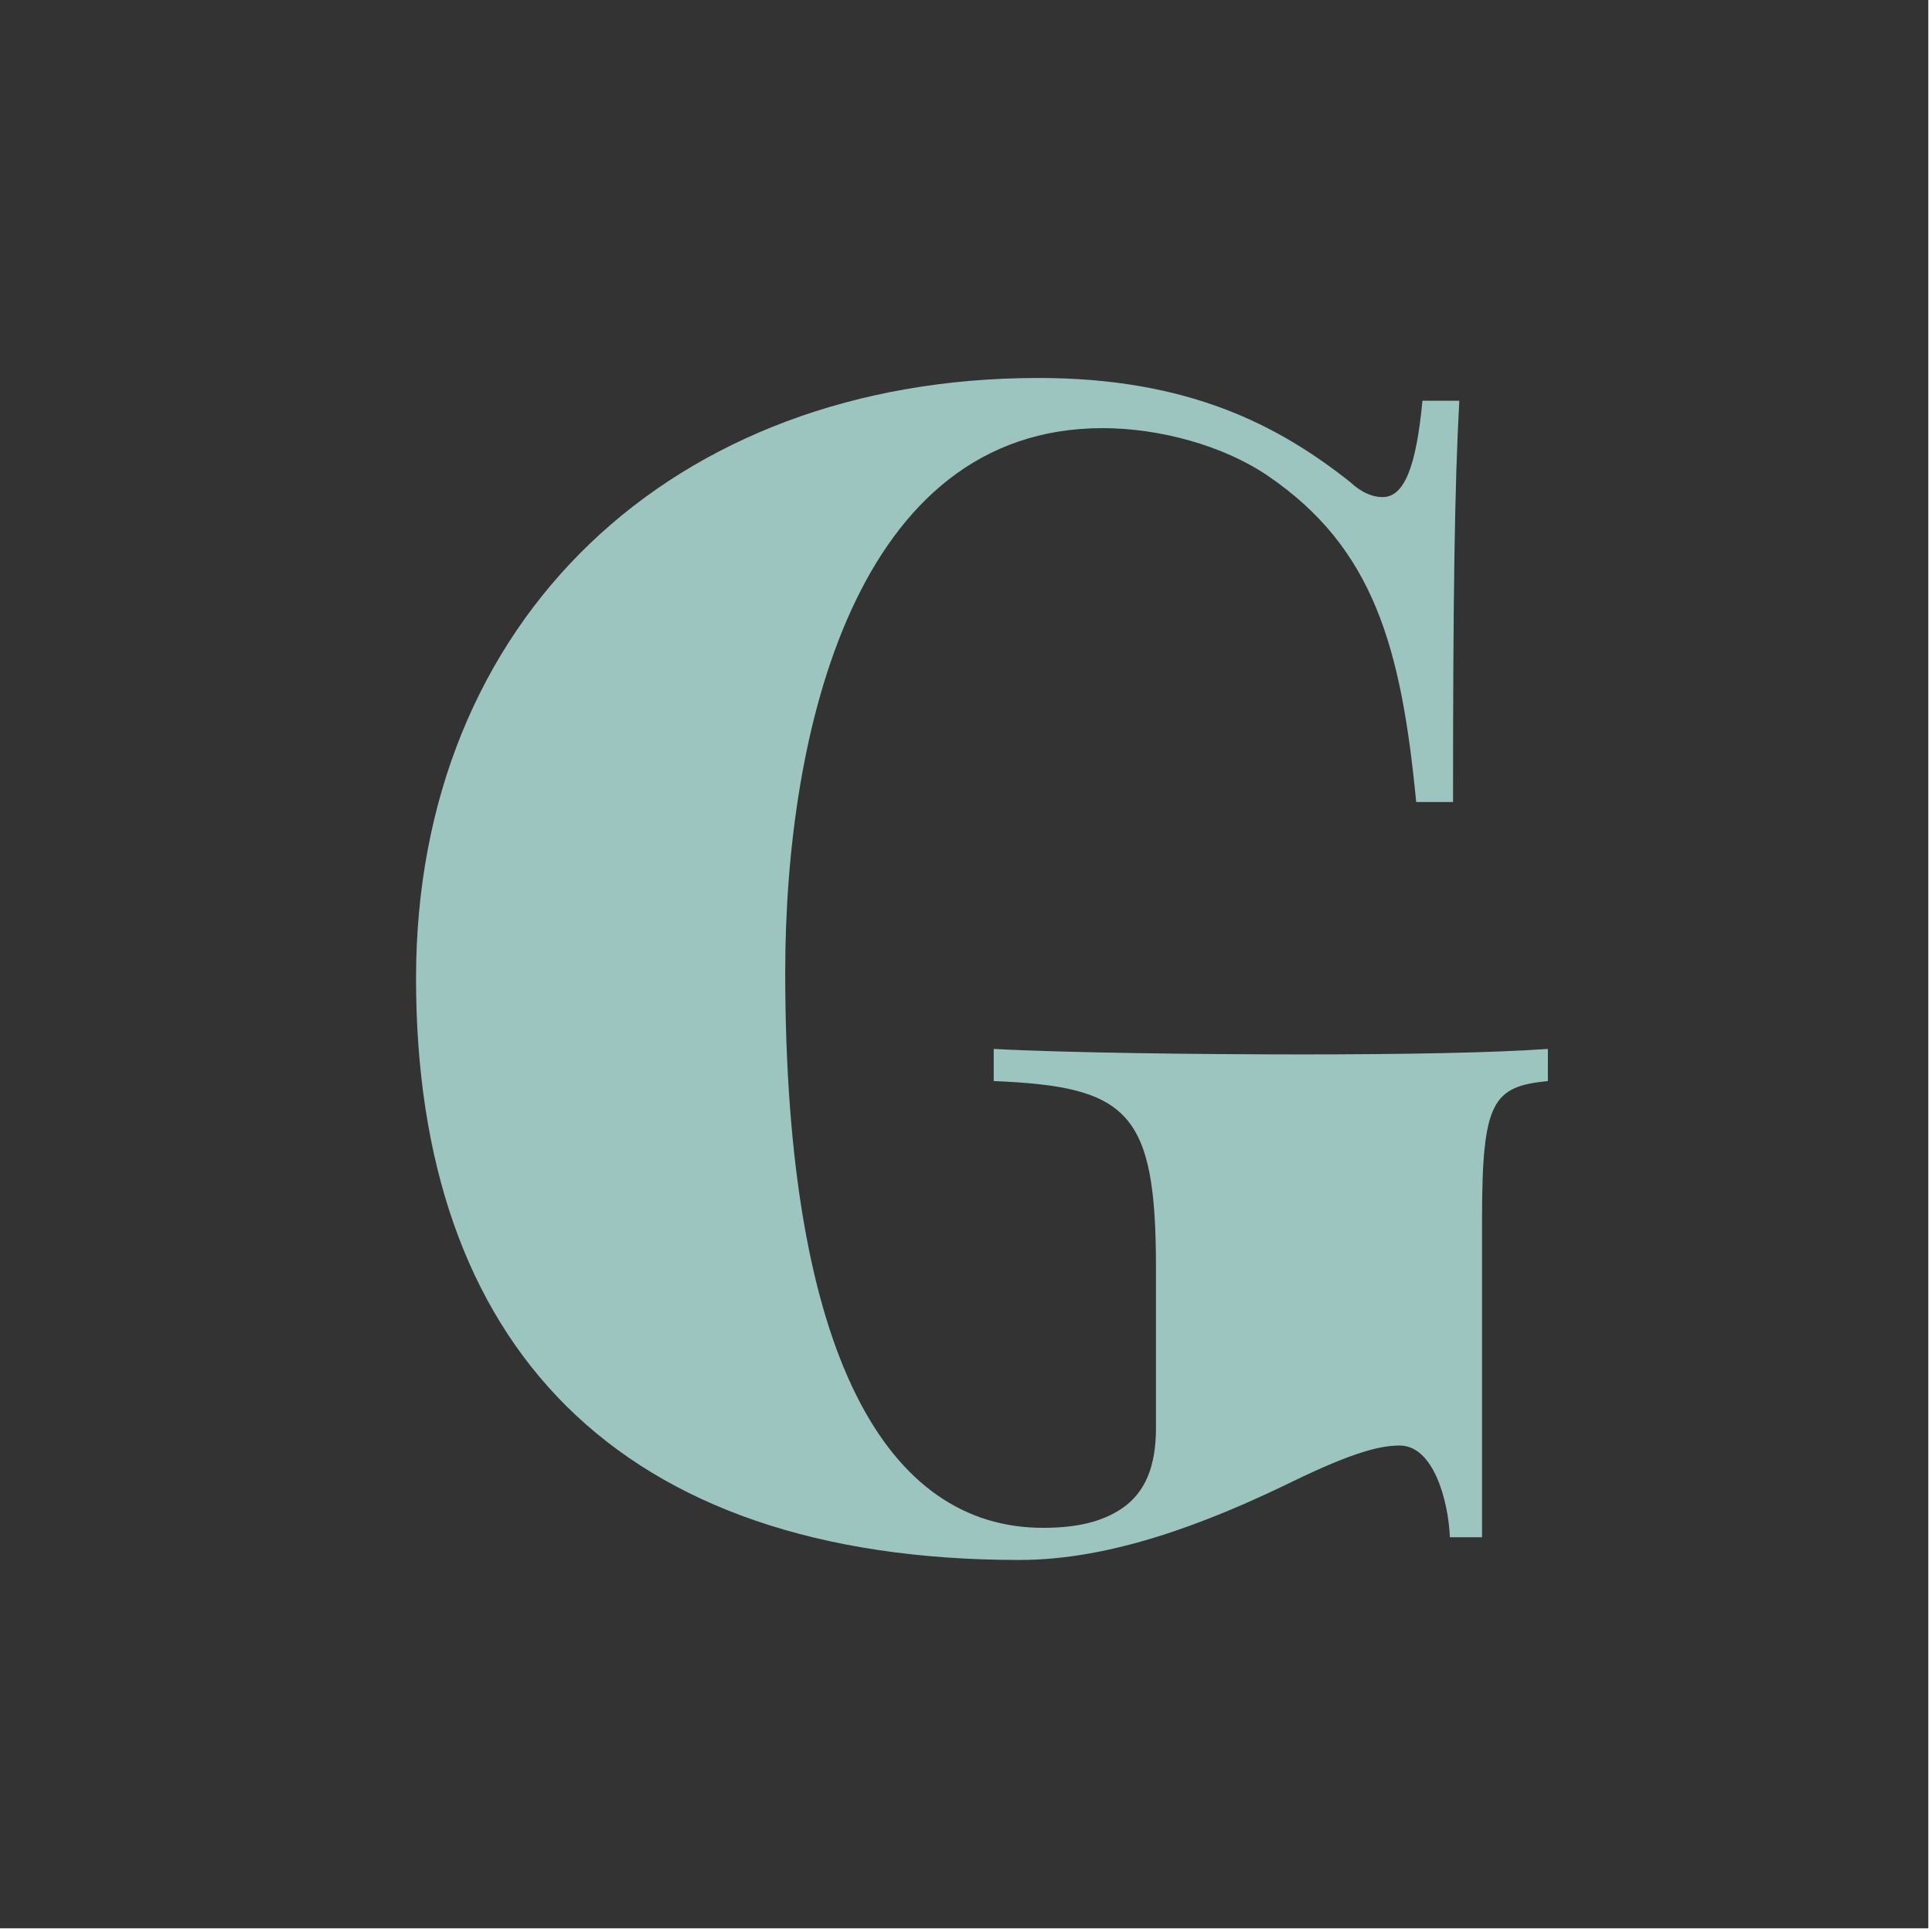 <?xml version="1.0" encoding="UTF-8" standalone="no"?><!DOCTYPE svg PUBLIC "-//W3C//DTD SVG 1.1//EN" "http://www.w3.org/Graphics/SVG/1.1/DTD/svg11.dtd"><svg width="100%" height="100%" viewBox="0 0 263 263" version="1.1" xmlns="http://www.w3.org/2000/svg" xmlns:xlink="http://www.w3.org/1999/xlink" xml:space="preserve" xmlns:serif="http://www.serif.com/" style="fill-rule:evenodd;clip-rule:evenodd;stroke-linejoin:round;stroke-miterlimit:1.414;"><g><rect x="0" y="0" width="262.5" height="262.5" style="fill:#333;"/><path d="M141.355,51.453c-49.829,0 -84.72,32.864 -84.72,81.732c0,49.829 27.315,79.171 82.159,79.171c12.484,0 25.501,-5.015 36.918,-10.563c8.963,-4.375 12.484,-5.015 14.831,-5.015c4.588,0 6.616,7.469 6.829,12.484l4.375,0l0,-43.32c0,-16.112 1.493,-18.032 8.962,-18.779l0,-4.375c-7.469,0.534 -19.739,0.747 -33.717,0.747c-13.124,0 -31.903,-0.213 -41.719,-0.747l0,4.375c18.352,0.747 22.087,4.161 22.087,25.394l0,21.874c0,5.228 -1.494,8.749 -4.589,10.883c-2.667,1.814 -6.081,2.668 -10.776,2.668c-21.127,0 -35.104,-23.154 -35.104,-75.65c0,-32.757 9.603,-74.05 43.213,-74.05c7.682,0 16.432,2.347 22.514,6.509c14.404,9.816 18.139,23.367 20.166,44.387l5.015,0c0,-27.529 0.213,-43 0.853,-54.631l-5.015,0c-0.853,8.963 -2.454,13.125 -5.441,13.125c-1.387,0 -2.881,-0.641 -4.375,-2.028c-9.816,-7.789 -22.087,-14.191 -42.466,-14.191Z" style="fill:#9dc5bf;fill-rule:nonzero;"/></g></svg>